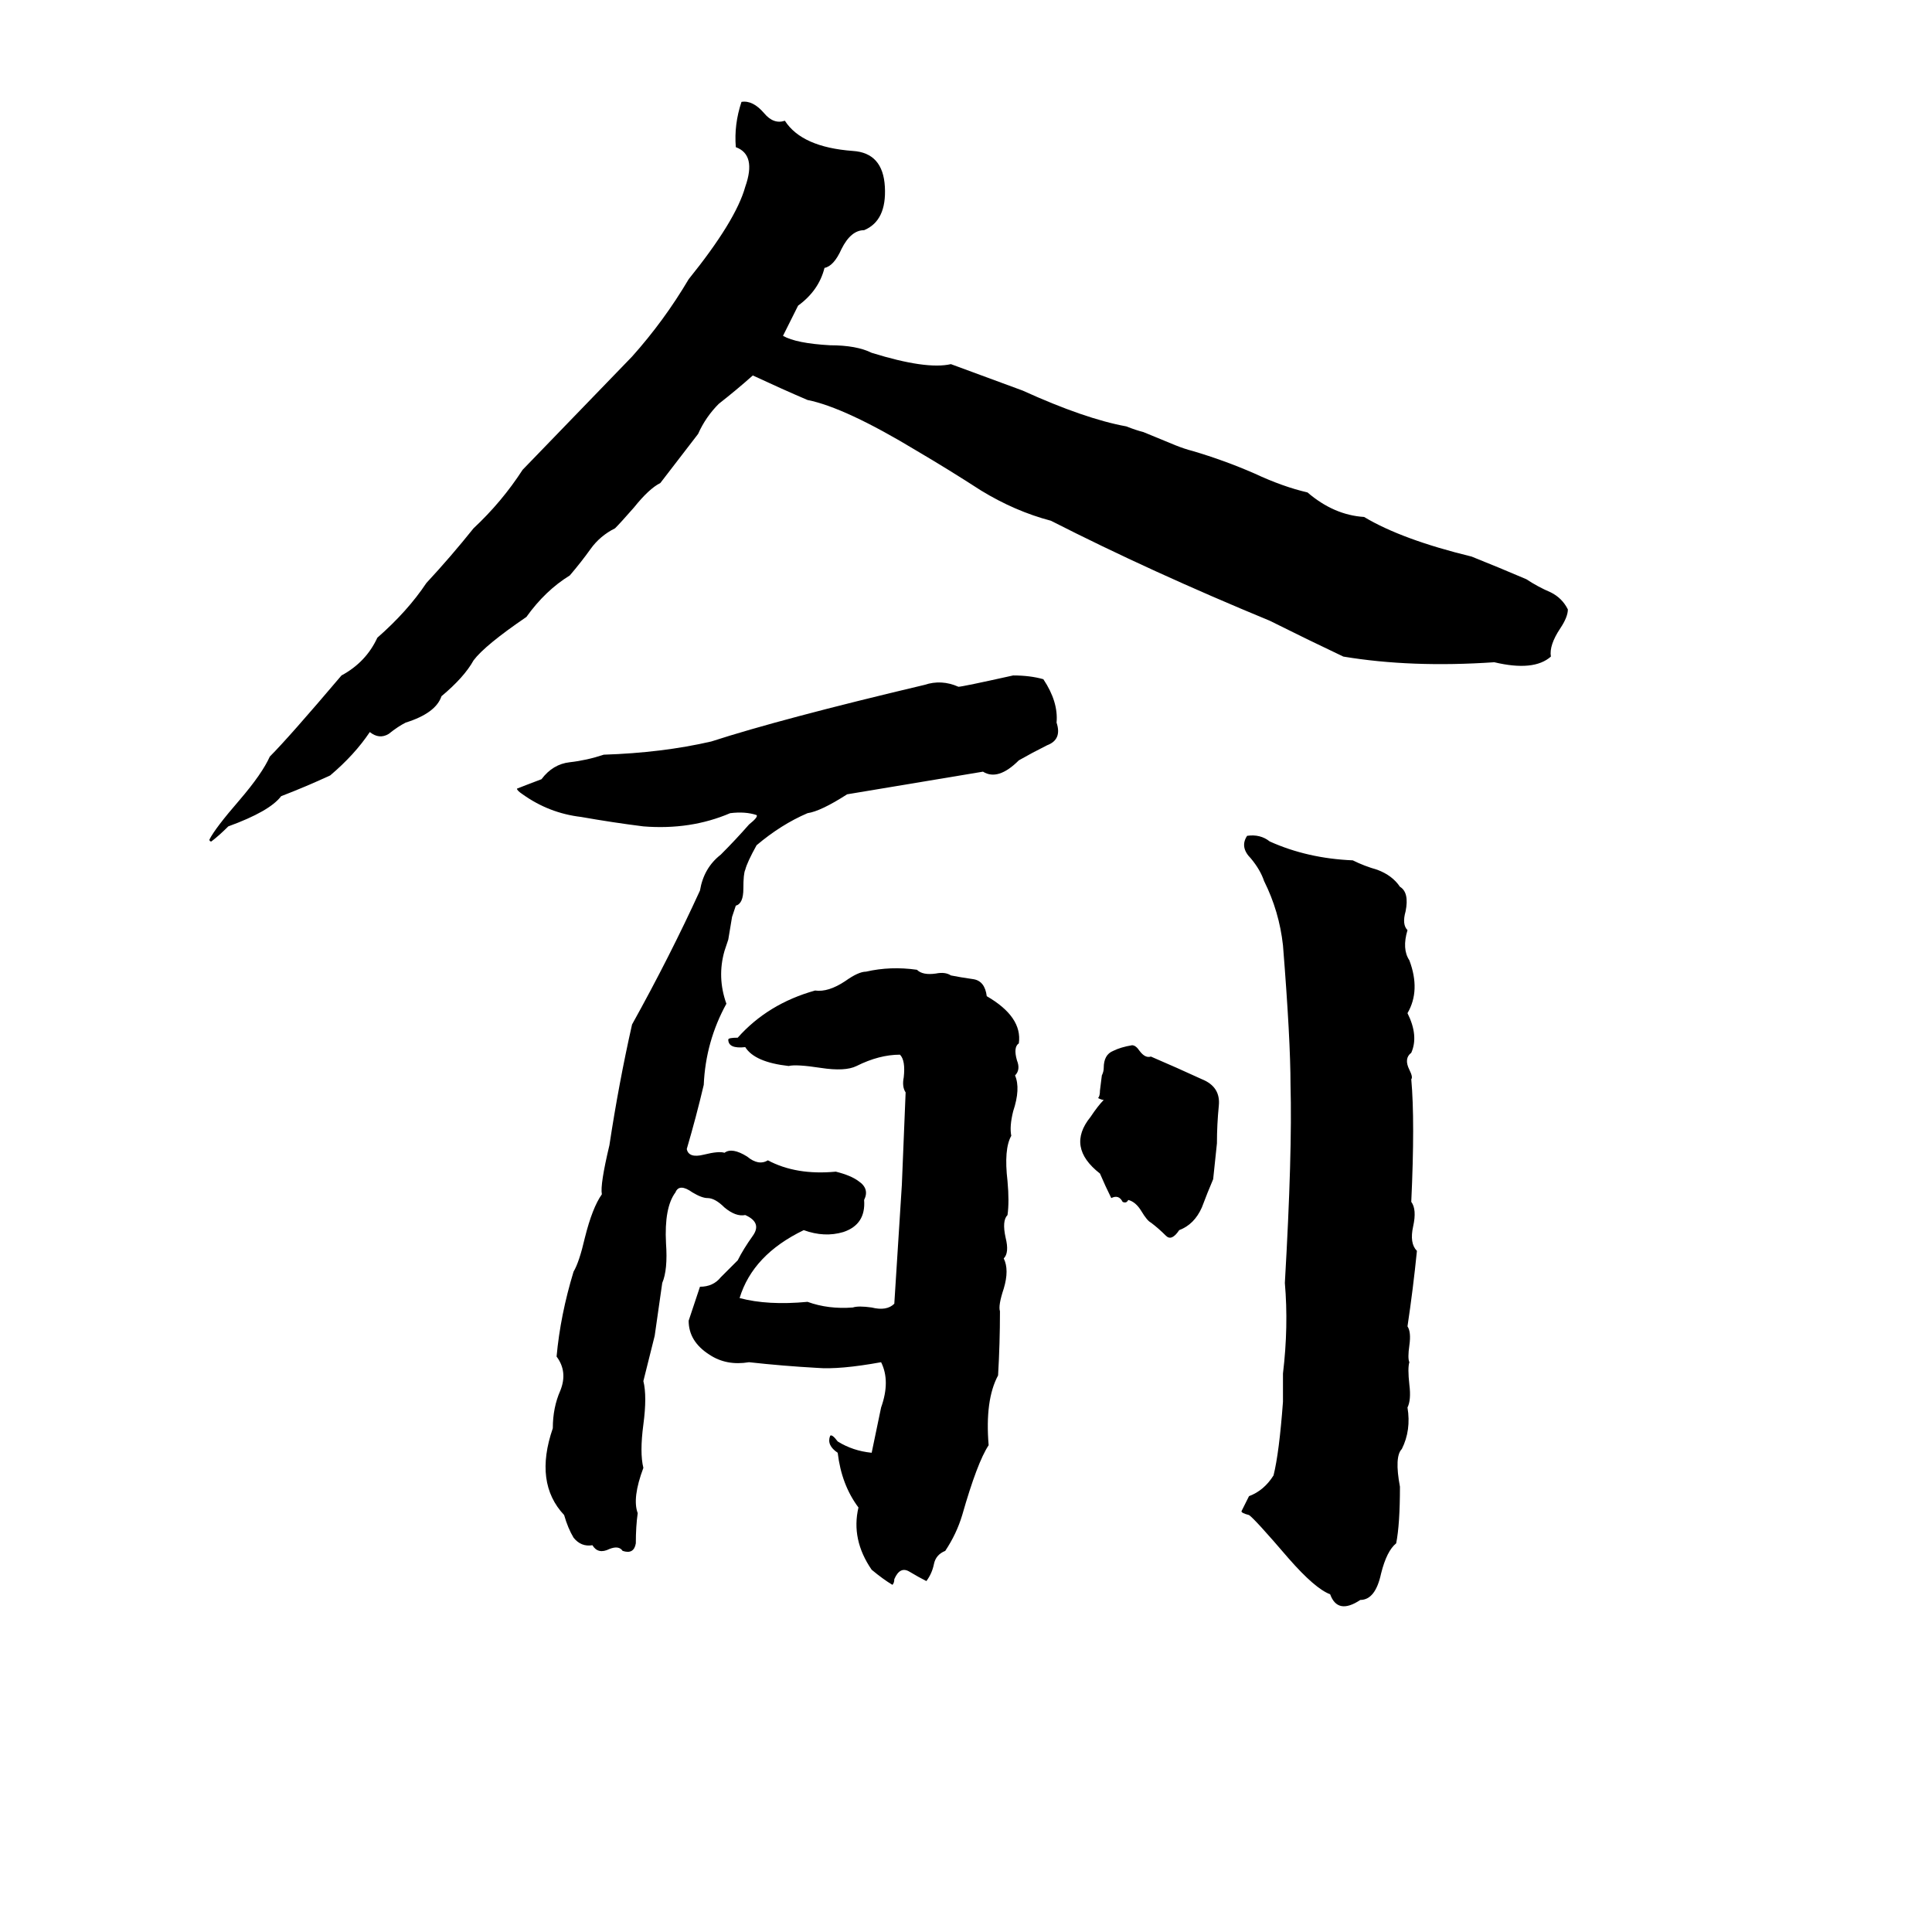 <svg xmlns="http://www.w3.org/2000/svg" viewBox="0 -800 1024 1024">
	<path fill="#000000" d="M393 -746Q399 -747 405 -740Q410 -734 416 -736Q425 -722 452 -720Q468 -719 469 -701Q470 -683 458 -678Q451 -678 446 -668Q442 -659 437 -658Q434 -646 423 -638Q419 -630 415 -622Q422 -618 440 -617Q454 -617 462 -613Q491 -604 504 -607Q523 -600 542 -593Q575 -578 597 -574Q602 -572 606 -571L623 -564Q628 -562 632 -561Q649 -556 665 -549Q680 -542 693 -539Q707 -527 723 -526Q743 -514 780 -505Q795 -499 809 -493Q815 -489 822 -486Q828 -483 831 -477Q831 -473 827 -467Q821 -458 822 -452Q813 -444 792 -449Q748 -446 712 -452Q693 -461 673 -471Q610 -497 557 -524Q538 -529 520 -540Q503 -551 486 -561Q448 -584 428 -588Q414 -594 399 -601Q390 -593 381 -586Q374 -579 370 -570Q360 -557 350 -544Q344 -541 336 -531Q329 -523 326 -520Q318 -516 313 -509Q308 -502 302 -495Q289 -487 279 -473Q257 -458 251 -450Q246 -441 234 -431Q231 -422 215 -417Q211 -415 206 -411Q201 -408 196 -412Q188 -400 175 -389Q162 -383 149 -378Q143 -370 121 -362Q116 -357 112 -354Q111 -354 111 -355Q114 -361 127 -376Q139 -390 143 -399Q153 -409 181 -442Q194 -449 200 -462Q216 -476 226 -491Q239 -505 251 -520Q266 -534 277 -551Q306 -581 335 -611Q352 -630 365 -652Q390 -683 395 -701Q401 -718 390 -722Q389 -734 393 -746ZM537 -442Q546 -442 553 -440Q561 -428 560 -417Q563 -408 555 -405Q547 -401 540 -397Q529 -386 521 -391Q485 -385 449 -379Q435 -370 428 -369Q414 -363 401 -352Q396 -343 395 -339Q394 -337 394 -329Q394 -321 390 -320Q389 -317 388 -314L386 -302Q385 -299 384 -296Q380 -282 385 -268Q374 -248 373 -225Q369 -208 364 -191Q365 -186 373 -188Q381 -190 384 -189Q388 -192 396 -187Q402 -182 407 -185Q422 -177 443 -179Q451 -177 455 -174Q461 -170 458 -164Q459 -151 447 -147Q437 -144 426 -148Q399 -135 392 -112Q407 -108 428 -110Q439 -106 452 -107Q455 -108 462 -107Q470 -105 474 -109Q476 -140 478 -172Q479 -196 480 -221Q478 -224 479 -229Q480 -238 477 -241Q466 -241 454 -235Q448 -232 435 -234Q422 -236 418 -235Q400 -237 395 -245Q386 -244 386 -249Q386 -250 391 -250Q407 -268 432 -275Q439 -274 448 -280Q455 -285 459 -285Q472 -288 486 -286Q489 -283 496 -284Q501 -285 504 -283Q509 -282 516 -281Q522 -280 523 -272Q542 -261 540 -247Q537 -245 539 -238Q541 -233 538 -230Q541 -223 537 -211Q535 -203 536 -198Q532 -191 534 -174Q535 -163 534 -156Q531 -153 533 -144Q535 -136 532 -133Q535 -127 532 -117Q529 -108 530 -105Q530 -88 529 -71Q522 -58 524 -34Q518 -25 510 3Q507 13 501 22Q496 24 495 29Q494 34 491 38Q487 36 482 33Q477 30 474 37Q474 39 473 40Q468 37 462 32Q451 16 455 -1Q446 -13 444 -30Q438 -34 440 -39Q441 -40 444 -36Q452 -31 462 -30L467 -54Q472 -68 467 -78Q445 -74 433 -75Q415 -76 397 -78Q385 -76 376 -82Q365 -89 365 -100Q368 -109 371 -118Q378 -118 382 -123Q387 -128 391 -132Q394 -138 399 -145Q404 -152 395 -156Q390 -155 384 -160Q379 -165 375 -165Q372 -165 367 -168Q360 -173 358 -168Q352 -160 353 -141Q354 -127 351 -120Q349 -106 347 -92L341 -68Q343 -60 341 -45Q339 -30 341 -22Q335 -6 338 2Q337 9 337 18Q336 24 330 22Q328 19 323 21Q317 24 314 19Q308 20 304 15Q301 10 299 3Q283 -14 293 -43Q293 -54 297 -63Q301 -73 295 -81Q297 -103 304 -126Q307 -131 310 -144Q314 -160 319 -167Q318 -172 323 -193Q328 -226 335 -257Q355 -293 371 -328Q373 -340 382 -347Q390 -355 397 -363Q402 -367 401 -368Q395 -370 387 -369Q366 -360 341 -362Q325 -364 308 -367Q291 -369 277 -379Q274 -381 274 -382Q279 -384 287 -387Q293 -395 302 -396Q311 -397 320 -400Q351 -401 377 -407Q414 -419 490 -437Q499 -440 508 -436Q510 -436 537 -442ZM661 -357Q668 -358 673 -354Q693 -345 717 -344Q723 -341 730 -339Q738 -336 742 -330Q747 -327 745 -317Q743 -310 746 -307Q743 -297 747 -291Q753 -275 746 -263Q752 -251 748 -242Q744 -239 747 -233Q749 -229 748 -228Q750 -206 748 -163Q751 -159 749 -150Q747 -141 751 -137Q749 -117 746 -97Q748 -94 747 -87Q746 -80 747 -78Q746 -75 747 -66Q748 -58 746 -54Q748 -42 743 -32Q739 -28 742 -12Q742 8 740 18Q735 22 732 34Q729 48 721 48Q709 56 705 45Q697 42 683 26Q665 5 662 3Q658 2 658 1Q659 -1 662 -7Q670 -10 675 -18Q678 -30 680 -57Q680 -64 680 -72Q683 -97 681 -120Q685 -189 684 -225Q684 -249 680 -299Q678 -317 670 -333Q668 -339 663 -345Q657 -351 661 -357ZM600 -246Q602 -246 604 -243Q607 -239 610 -240Q624 -234 637 -228Q647 -224 646 -214Q645 -204 645 -194Q644 -184 643 -175Q640 -168 637 -160Q633 -151 625 -148Q621 -142 618 -145Q614 -149 610 -152Q608 -153 605 -158Q602 -163 598 -164Q597 -162 595 -163Q593 -167 589 -165Q586 -171 583 -178Q565 -192 578 -208Q582 -214 585 -217Q584 -217 582 -218Q583 -219 583 -222L584 -230Q585 -232 585 -234Q585 -241 590 -243Q594 -245 600 -246Z"/>
</svg>